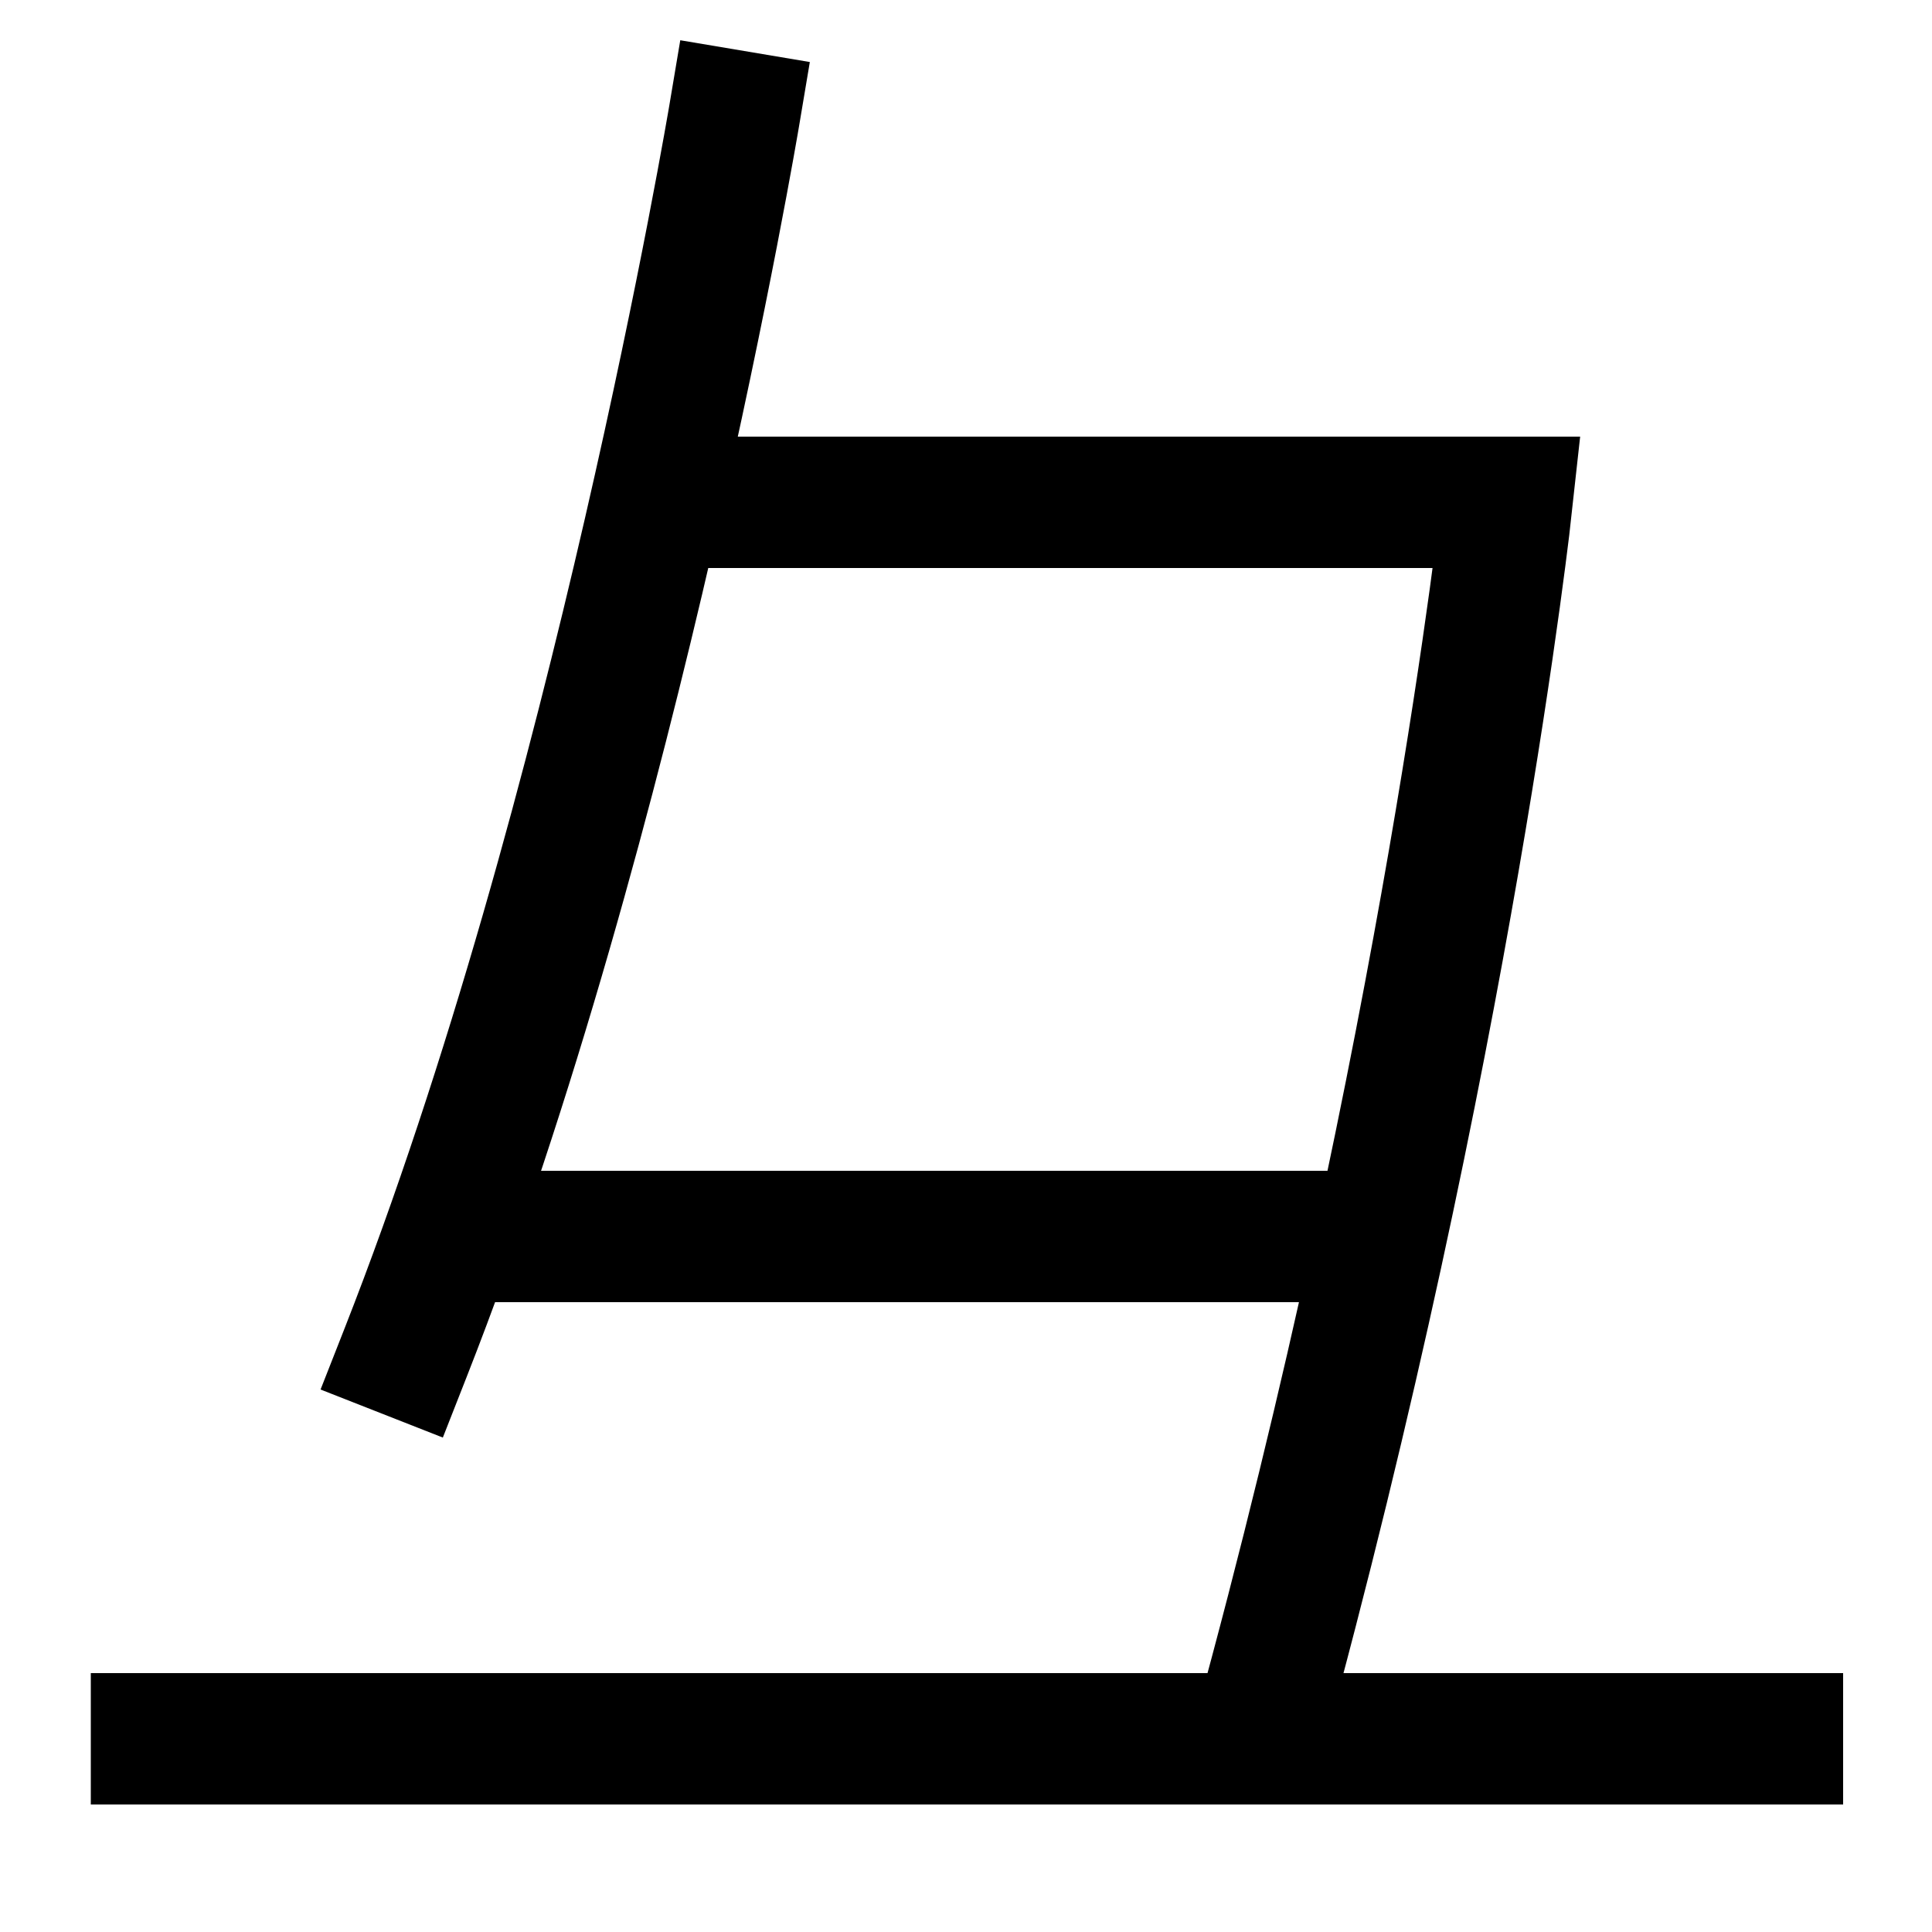 <svg xmlns="http://www.w3.org/2000/svg" xmlns:xlink="http://www.w3.org/1999/xlink" viewBox="0 0 1000 1000"><defs><style>.a,.b{fill:none;}.b{stroke:#000;stroke-linecap:square;stroke-miterlimit:2;stroke-width:68px;}.c{clip-path:url(#a);}.d{clip-path:url(#b);}</style><clipPath id="a"><rect class="a" x="232" y="460" width="483" height="360"/></clipPath><clipPath id="b"><rect class="a" x="340" y="60" width="640" height="840"/></clipPath></defs><title>shuriken</title><line class="b" x1="81" y1="900" x2="920" y2="900"/><path class="b" d="M210,700C319.09,422.32,380,60,380,60"/><g class="c"><line class="b" x1="715" y1="640" x2="232" y2="640"/></g><g class="d"><path class="b" d="M651,900c98.39-357.55,129-640,129-640H339.53"/></g></svg>